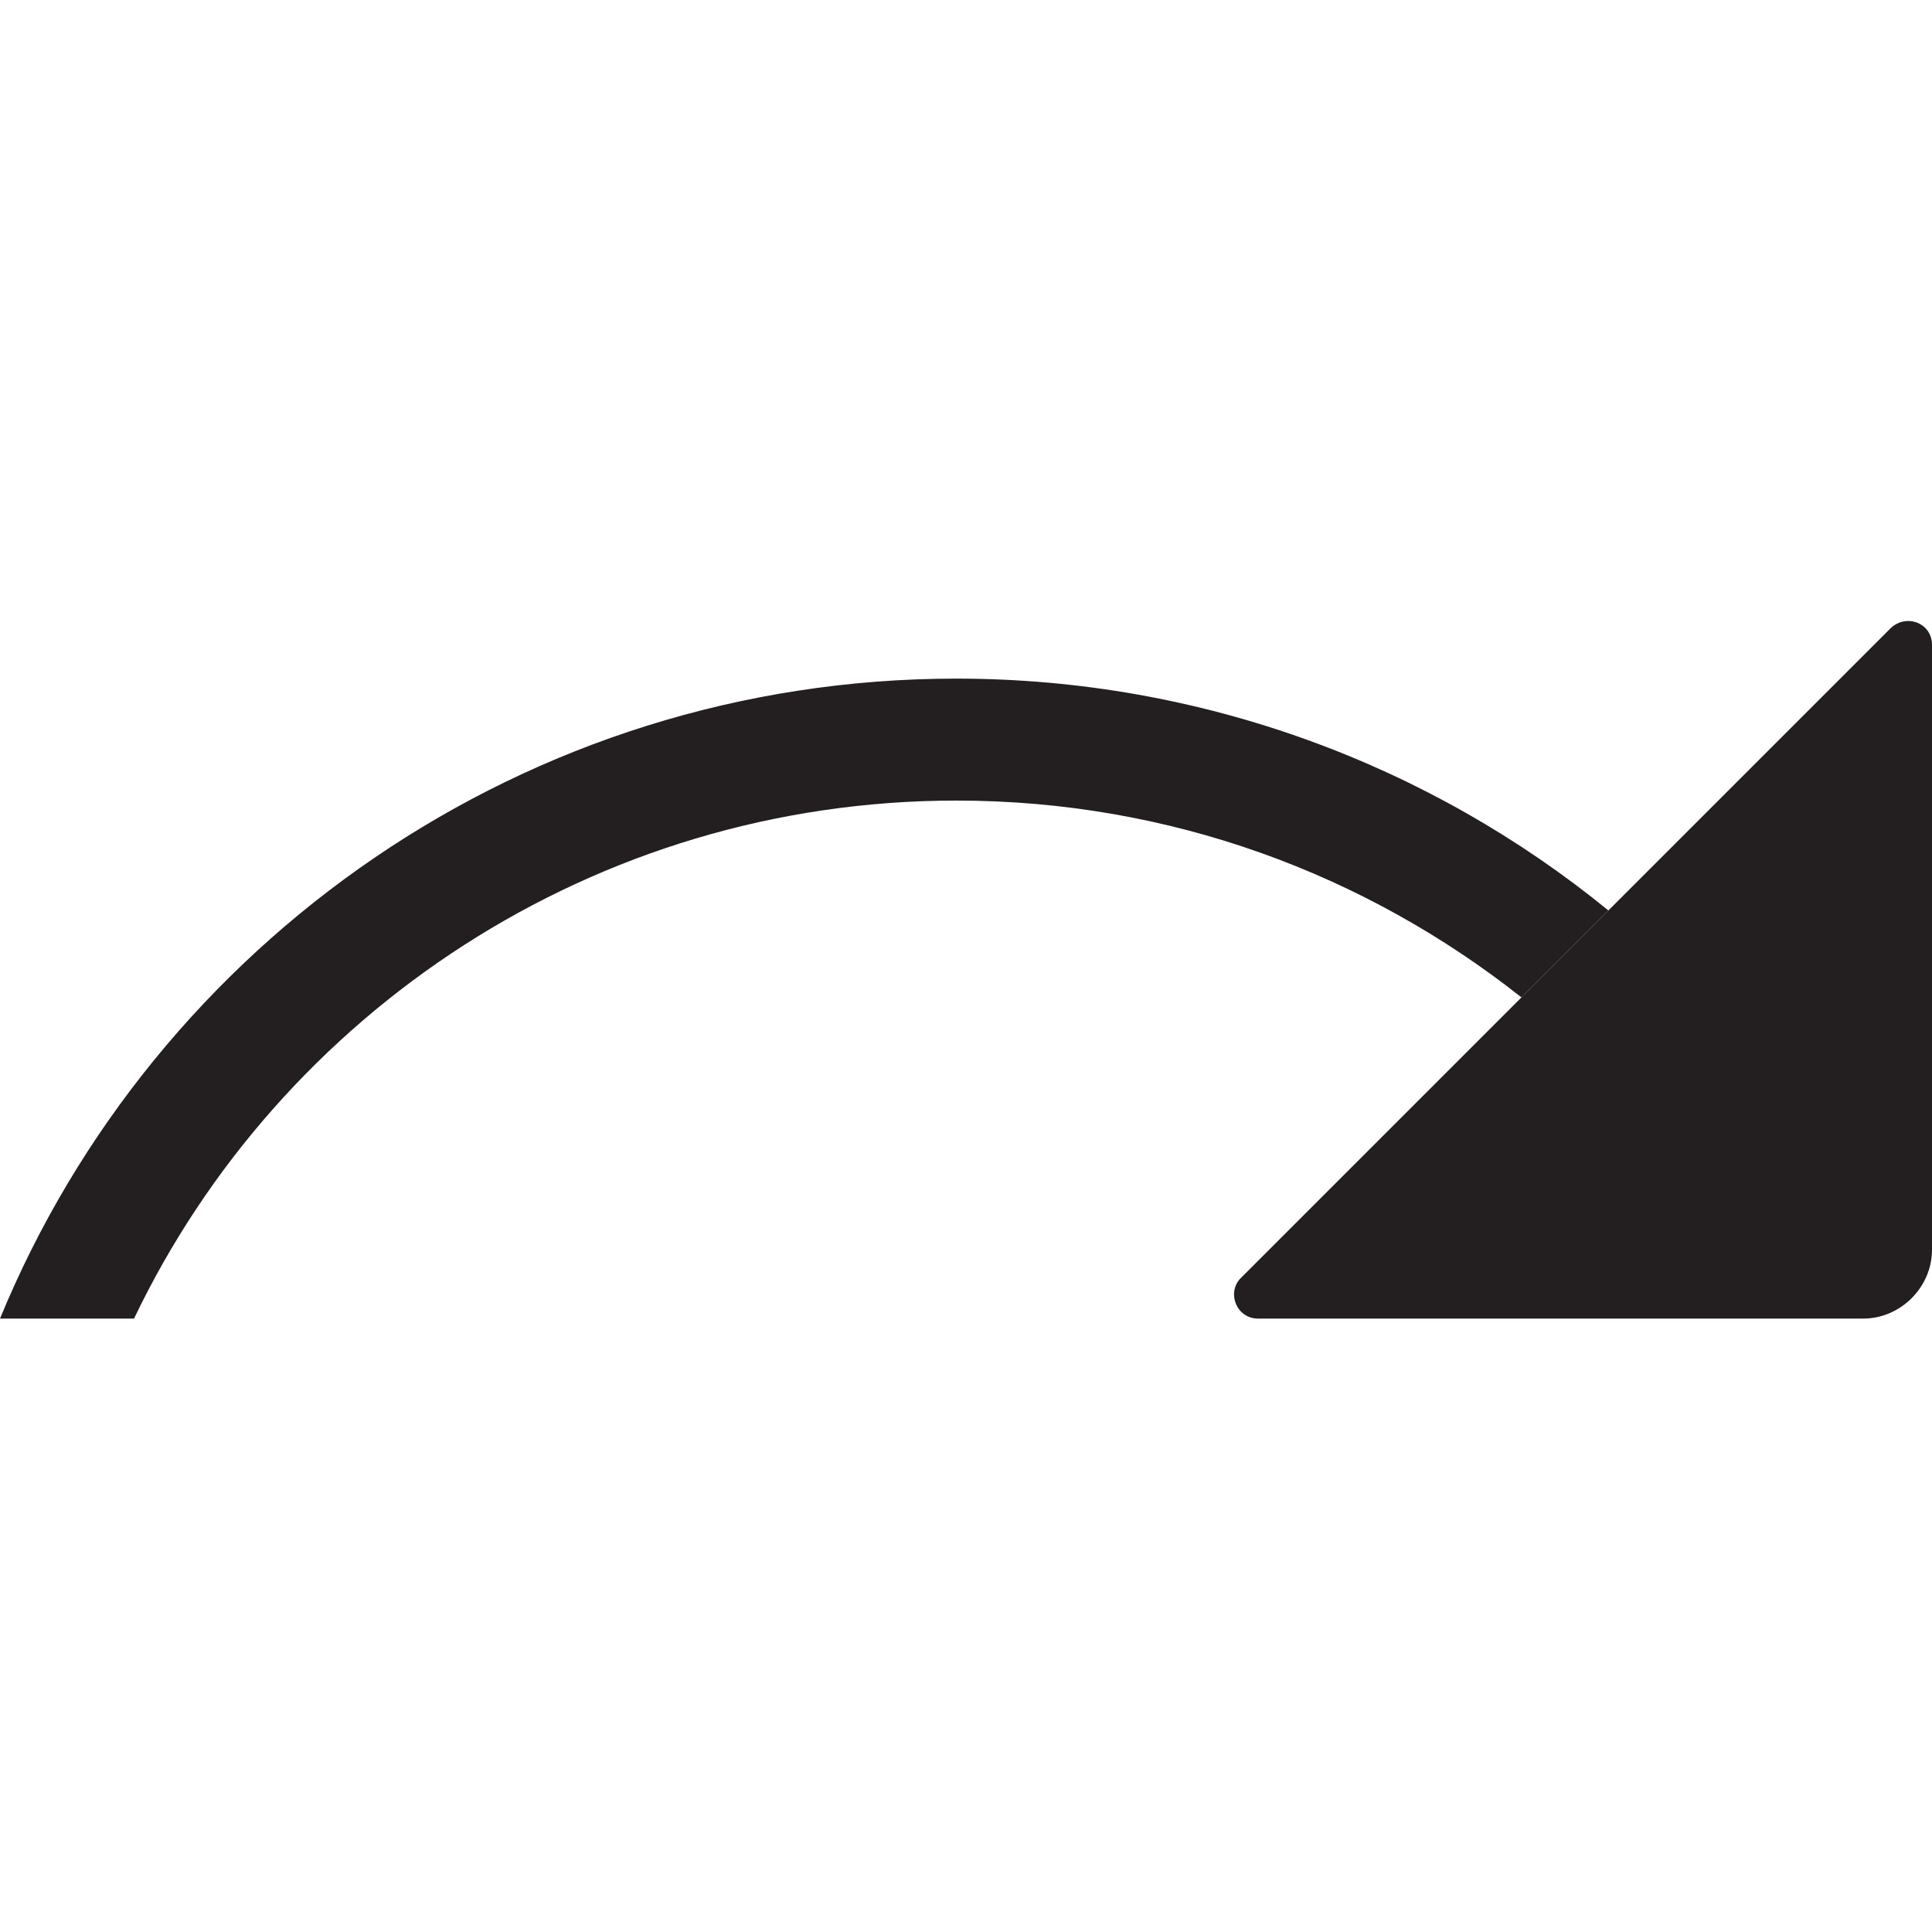 <?xml version="1.0" encoding="utf-8"?>
<!-- Generator: Adobe Illustrator 24.1.1, SVG Export Plug-In . SVG Version: 6.00 Build 0)  -->
<svg version="1.1" xmlns="http://www.w3.org/2000/svg" xmlns:xlink="http://www.w3.org/1999/xlink" x="0px" y="0px"
	 viewBox="0 0 160 160" style="enable-background:new 0 0 160 160;" xml:space="preserve">
<style type="text/css">
	.st0{display:none;}
	.st1{display:inline;}
	.st2{fill:#231F20;}
</style>
<g id="Layer_3" class="st0">
	<g class="st1">
		<path class="st2" d="M82,73v14h-9V73H82 M82.2,72h-9.4c-0.4,0-0.8,0.4-0.8,0.8v14.4c0,0.4,0.4,0.8,0.8,0.8h9.4
			c0.4,0,0.8-0.4,0.8-0.8V72.8C83,72.4,82.6,72,82.2,72L82.2,72z"/>
	</g>
	<g class="st1">
		<path class="st2" d="M87,78v9h-4v-9H87 M87.5,77h-5c-0.3,0-0.5,0.2-0.5,0.5v10c0,0.3,0.2,0.5,0.5,0.5h5c0.3,0,0.5-0.2,0.5-0.5v-10
			C88,77.2,87.8,77,87.5,77L87.5,77z"/>
	</g>
	<g class="st1">
		<polygon class="st2" points="75,77 74,77 74,78 75,78 75,77 		"/>
	</g>
	<g class="st1">
		<polygon class="st2" points="77,77 76,77 76,78 77,78 77,77 		"/>
	</g>
	<g class="st1">
		<polygon class="st2" points="79,77 78,77 78,78 79,78 79,77 		"/>
	</g>
	<g class="st1">
		<polygon class="st2" points="81,77 80,77 80,78 81,78 81,77 		"/>
	</g>
</g>
<g id="Layer_2">
	<g>
		<g>
			<path class="st2" d="M104.2,109.2h50.1c3.1,0,5.7-2.6,5.7-5.7V53.4c0-1.8-2.1-2.6-3.4-1.4l-23.4,23.4l-7.2,7.2l-23.3,23.3
				C101.6,107.1,102.4,109.2,104.2,109.2z"/>
		</g>
		<g>
			<path class="st2" d="M0,109.2h11.1c12.1-25.3,38.1-42.9,68.1-42.9c17.7,0,33.9,6.1,46.8,16.3l7.2-7.2c-14.7-12-33.6-19.2-54-19.2
				C43.5,56.2,12.8,78.1,0,109.2z"/>
		</g>
	</g>
</g>
</svg>
